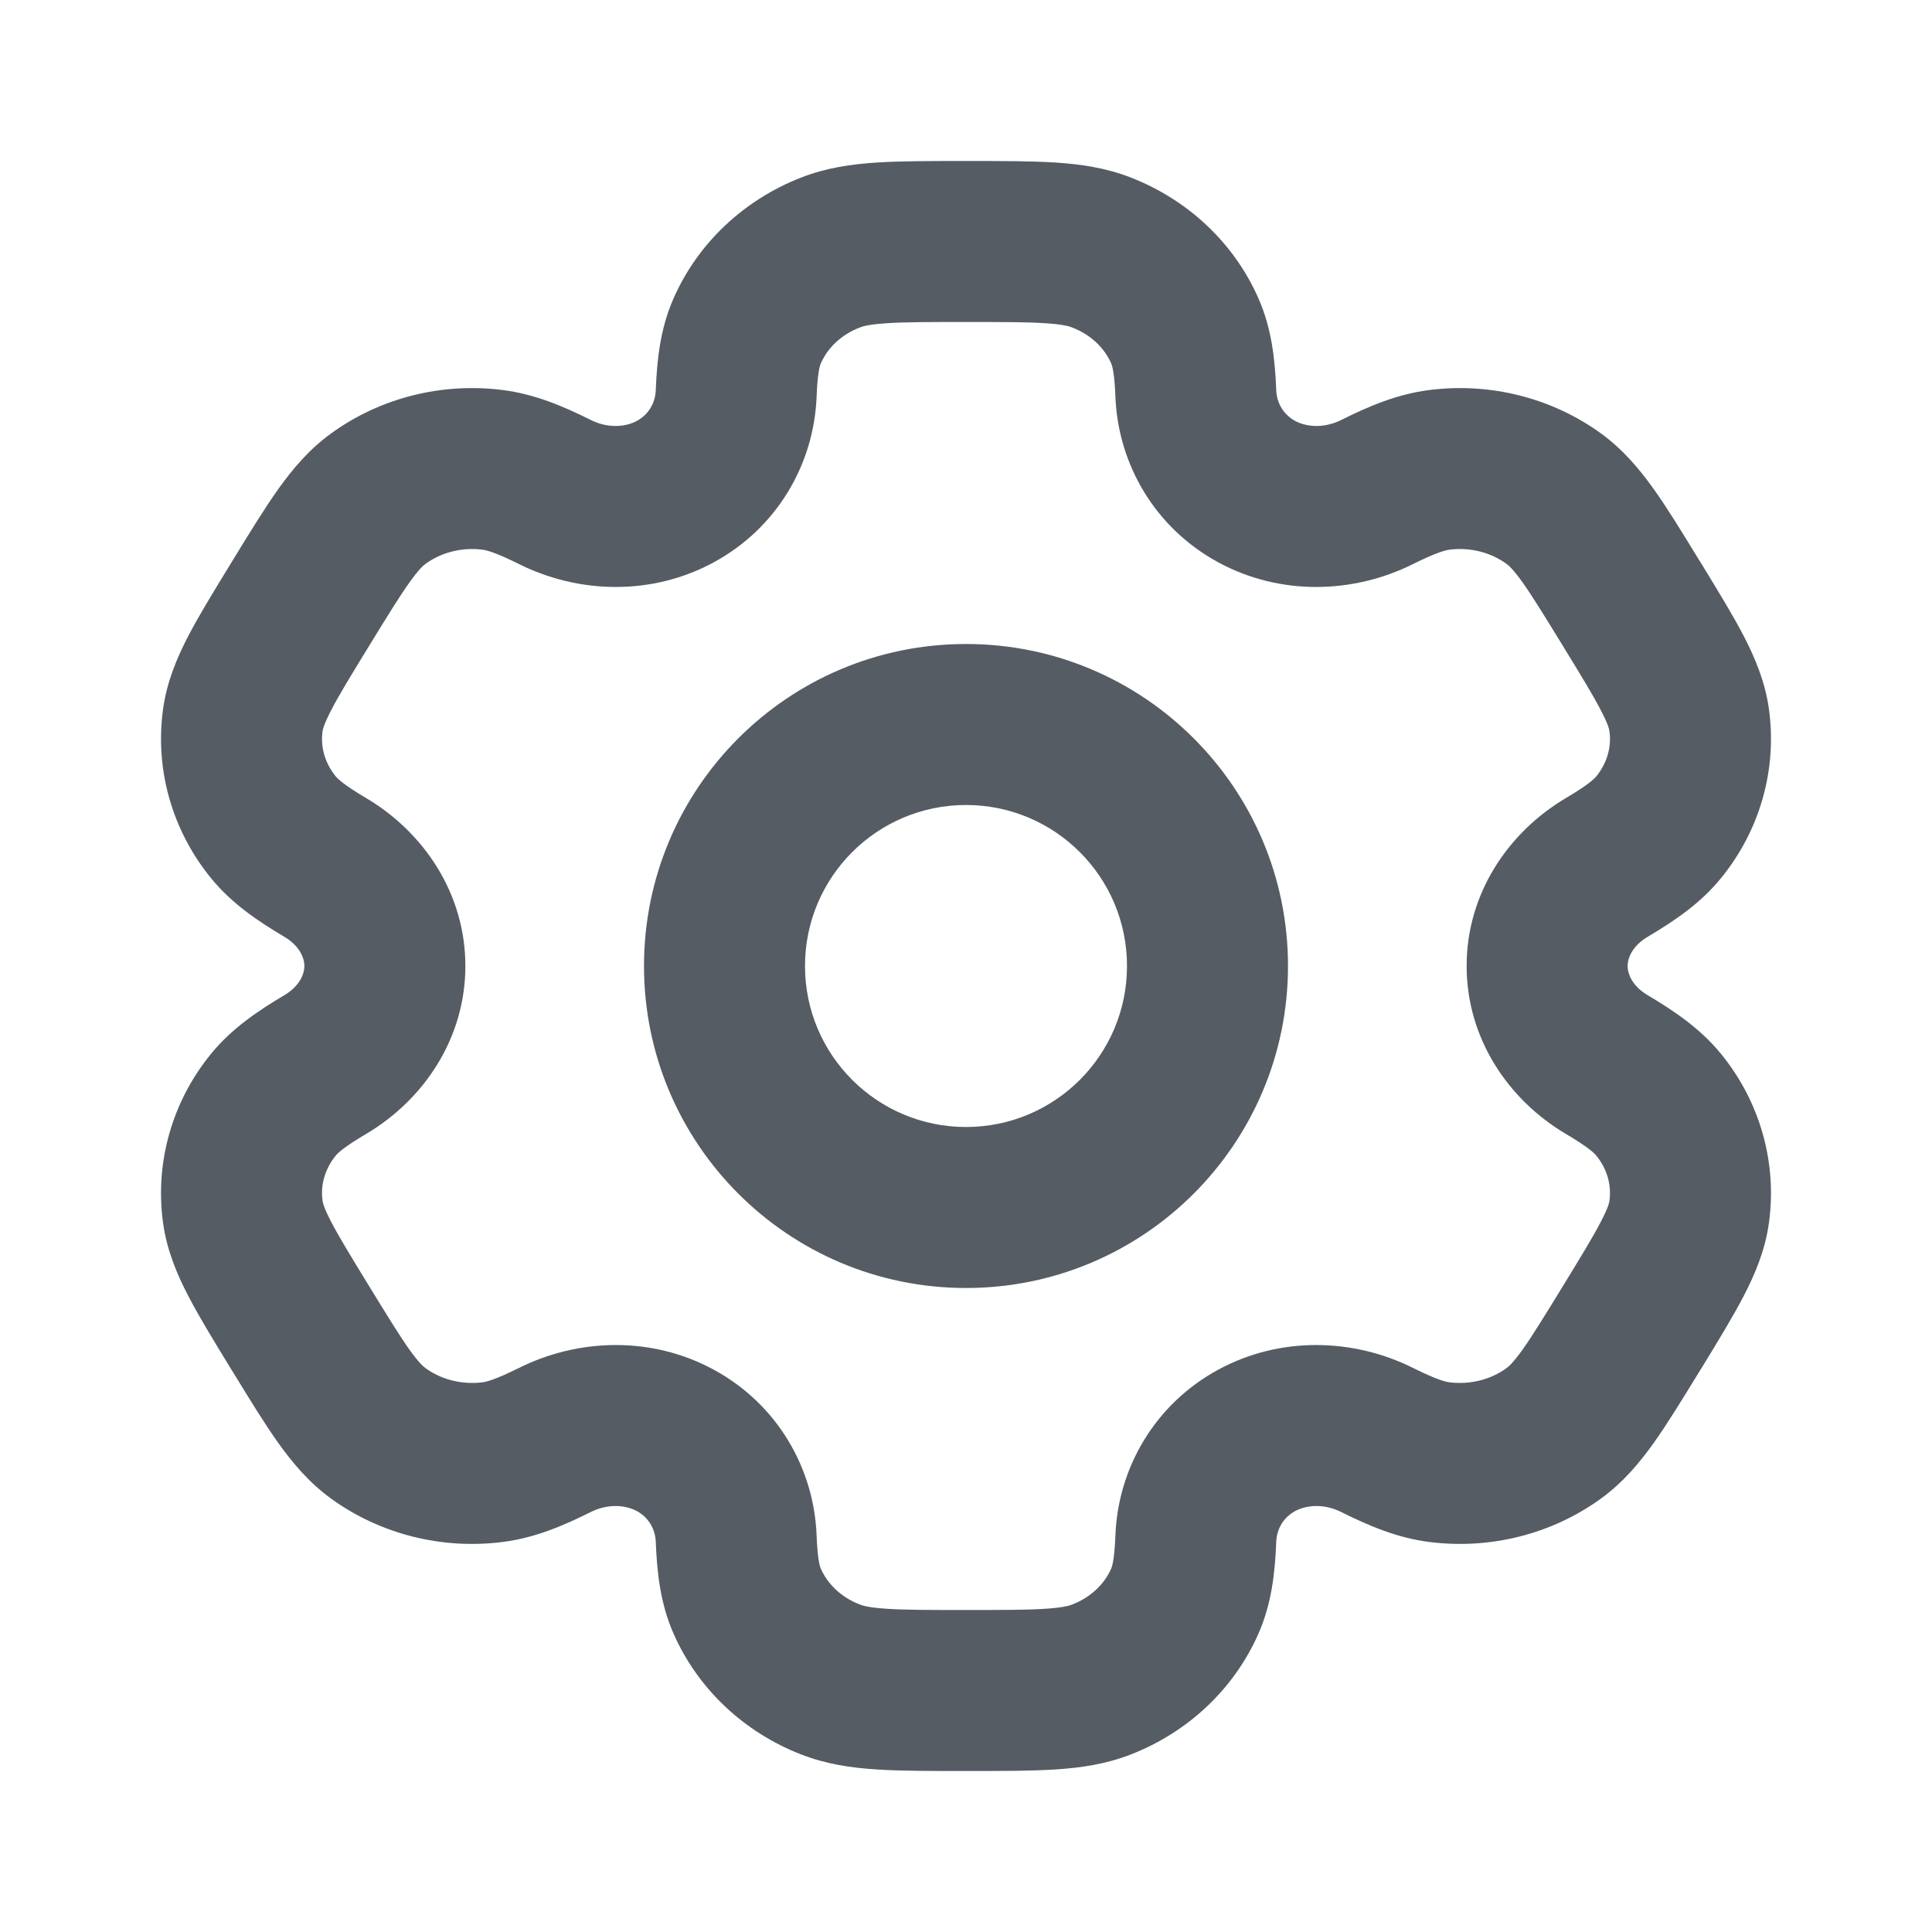 <svg width="24" height="24" viewBox="0 0 24 24" fill="none" xmlns="http://www.w3.org/2000/svg">
<path fill-rule="evenodd" clip-rule="evenodd" d="M11.97 2H12.03C12.449 2 12.81 2 13.109 2.019C13.422 2.039 13.737 2.084 14.049 2.206C14.752 2.48 15.329 3.014 15.634 3.709C15.8 4.087 15.839 4.474 15.854 4.849C15.861 5.011 15.946 5.15 16.087 5.228C16.237 5.309 16.454 5.32 16.659 5.218C17.006 5.045 17.362 4.893 17.764 4.844C18.511 4.751 19.273 4.94 19.885 5.382C20.159 5.581 20.363 5.823 20.543 6.075C20.713 6.313 20.895 6.611 21.103 6.951L21.137 7.005C21.345 7.345 21.527 7.643 21.661 7.9C21.802 8.173 21.927 8.468 21.974 8.806C22.079 9.561 21.86 10.318 21.381 10.906C21.125 11.222 20.8 11.44 20.47 11.636C20.278 11.749 20.219 11.9 20.219 12C20.219 12.1 20.278 12.251 20.47 12.364C20.8 12.56 21.124 12.778 21.381 13.094C21.86 13.682 22.079 14.438 21.974 15.194C21.927 15.532 21.802 15.827 21.661 16.099C21.527 16.357 21.345 16.655 21.137 16.995L21.103 17.049C20.895 17.389 20.712 17.687 20.543 17.925C20.363 18.177 20.159 18.419 19.885 18.618C19.273 19.06 18.511 19.249 17.764 19.156C17.362 19.107 17.006 18.955 16.659 18.782C16.454 18.68 16.237 18.691 16.087 18.772C15.946 18.85 15.861 18.989 15.854 19.151C15.839 19.526 15.8 19.913 15.634 20.291C15.329 20.986 14.752 21.52 14.049 21.794C13.737 21.916 13.422 21.961 13.109 21.981C12.81 22 12.449 22 12.03 22H11.97C11.551 22 11.19 22 10.891 21.981C10.578 21.961 10.263 21.916 9.951 21.794C9.248 21.52 8.671 20.986 8.366 20.291C8.2 19.913 8.161 19.526 8.146 19.151C8.139 18.989 8.054 18.85 7.913 18.772C7.763 18.691 7.546 18.68 7.341 18.782C6.994 18.955 6.638 19.107 6.236 19.156C5.489 19.249 4.727 19.06 4.115 18.618C3.841 18.419 3.637 18.177 3.457 17.925C3.287 17.687 3.105 17.389 2.897 17.049L2.863 16.995C2.655 16.655 2.473 16.357 2.339 16.099C2.198 15.828 2.073 15.532 2.026 15.194C1.921 14.439 2.14 13.682 2.619 13.094C2.876 12.778 3.2 12.56 3.53 12.364C3.722 12.251 3.781 12.1 3.781 12C3.781 11.9 3.722 11.749 3.53 11.636C3.2 11.44 2.876 11.222 2.619 10.906C2.14 10.317 1.921 9.561 2.026 8.806C2.073 8.468 2.198 8.172 2.339 7.9C2.473 7.643 2.656 7.345 2.864 7.005L2.897 6.951C3.105 6.611 3.288 6.313 3.457 6.075C3.637 5.823 3.841 5.581 4.116 5.382C4.727 4.94 5.489 4.751 6.236 4.844C6.638 4.893 6.994 5.045 7.341 5.218C7.546 5.32 7.763 5.309 7.913 5.228C8.054 5.15 8.139 5.011 8.146 4.849C8.161 4.474 8.2 4.087 8.366 3.709C8.671 3.014 9.248 2.48 9.951 2.206C10.263 2.084 10.578 2.039 10.891 2.019C11.19 2 11.551 2 11.97 2ZM11.02 4.015C10.801 4.029 10.717 4.053 10.679 4.069C10.446 4.159 10.279 4.326 10.197 4.513C10.186 4.538 10.156 4.619 10.144 4.928C10.111 5.77 9.65 6.559 8.869 6.984C8.096 7.405 7.186 7.375 6.449 7.008C6.156 6.862 6.046 6.835 5.99 6.828C5.733 6.796 5.48 6.864 5.288 7.003C5.261 7.022 5.203 7.071 5.086 7.236C4.962 7.41 4.816 7.647 4.586 8.022C4.356 8.397 4.211 8.635 4.114 8.822C4.021 9.002 4.009 9.066 4.007 9.083C3.98 9.274 4.033 9.475 4.17 9.644C4.195 9.674 4.266 9.747 4.55 9.915C5.26 10.336 5.781 11.096 5.781 12C5.781 12.904 5.26 13.664 4.55 14.085C4.266 14.253 4.195 14.325 4.17 14.356C4.033 14.525 3.98 14.726 4.007 14.917C4.009 14.934 4.02 14.998 4.114 15.178C4.211 15.365 4.356 15.602 4.586 15.978C4.816 16.353 4.962 16.59 5.085 16.764C5.203 16.929 5.261 16.978 5.288 16.997C5.48 17.136 5.733 17.203 5.99 17.172C6.046 17.165 6.155 17.138 6.449 16.992C7.186 16.625 8.096 16.595 8.869 17.016C9.65 17.441 10.111 18.23 10.144 19.072C10.156 19.381 10.186 19.462 10.197 19.487C10.279 19.674 10.446 19.841 10.679 19.931C10.717 19.947 10.801 19.971 11.02 19.985C11.246 20 11.542 20 12 20C12.458 20 12.754 20 12.98 19.985C13.199 19.971 13.283 19.947 13.321 19.931C13.554 19.841 13.721 19.674 13.803 19.487C13.814 19.462 13.844 19.381 13.856 19.072C13.889 18.23 14.35 17.441 15.131 17.016C15.904 16.595 16.814 16.625 17.551 16.992C17.845 17.138 17.954 17.165 18.01 17.172C18.267 17.203 18.52 17.136 18.712 16.997C18.739 16.978 18.797 16.929 18.915 16.764C19.038 16.59 19.184 16.353 19.414 15.978C19.644 15.602 19.789 15.365 19.886 15.177C19.98 14.998 19.991 14.934 19.993 14.917C20.02 14.726 19.967 14.524 19.83 14.356C19.805 14.325 19.734 14.253 19.45 14.085C18.74 13.664 18.219 12.904 18.219 12C18.219 11.096 18.74 10.336 19.45 9.915C19.734 9.747 19.805 9.674 19.83 9.644C19.967 9.475 20.02 9.274 19.993 9.083C19.991 9.066 19.98 9.002 19.886 8.823C19.789 8.635 19.644 8.398 19.414 8.022C19.184 7.647 19.038 7.41 18.915 7.236C18.797 7.071 18.739 7.022 18.712 7.003C18.52 6.864 18.267 6.796 18.01 6.828C17.954 6.835 17.845 6.862 17.551 7.008C16.814 7.375 15.904 7.405 15.131 6.984C14.35 6.559 13.889 5.77 13.856 4.928C13.844 4.619 13.814 4.538 13.803 4.513C13.721 4.326 13.554 4.159 13.321 4.069C13.283 4.053 13.199 4.029 12.98 4.015C12.754 4 12.458 4 12 4C11.542 4 11.246 4 11.02 4.015Z" fill="#565C64"/>
<path fill-rule="evenodd" clip-rule="evenodd" d="M12 10C10.896 10 10 10.895 10 12C10 13.105 10.896 14 12 14C13.105 14 14 13.105 14 12C14 10.895 13.105 10 12 10ZM8 12C8 9.791 9.791 8 12 8C14.209 8 16 9.791 16 12C16 14.209 14.209 16 12 16C9.791 16 8 14.209 8 12Z" fill="#565C64"/>
</svg>
